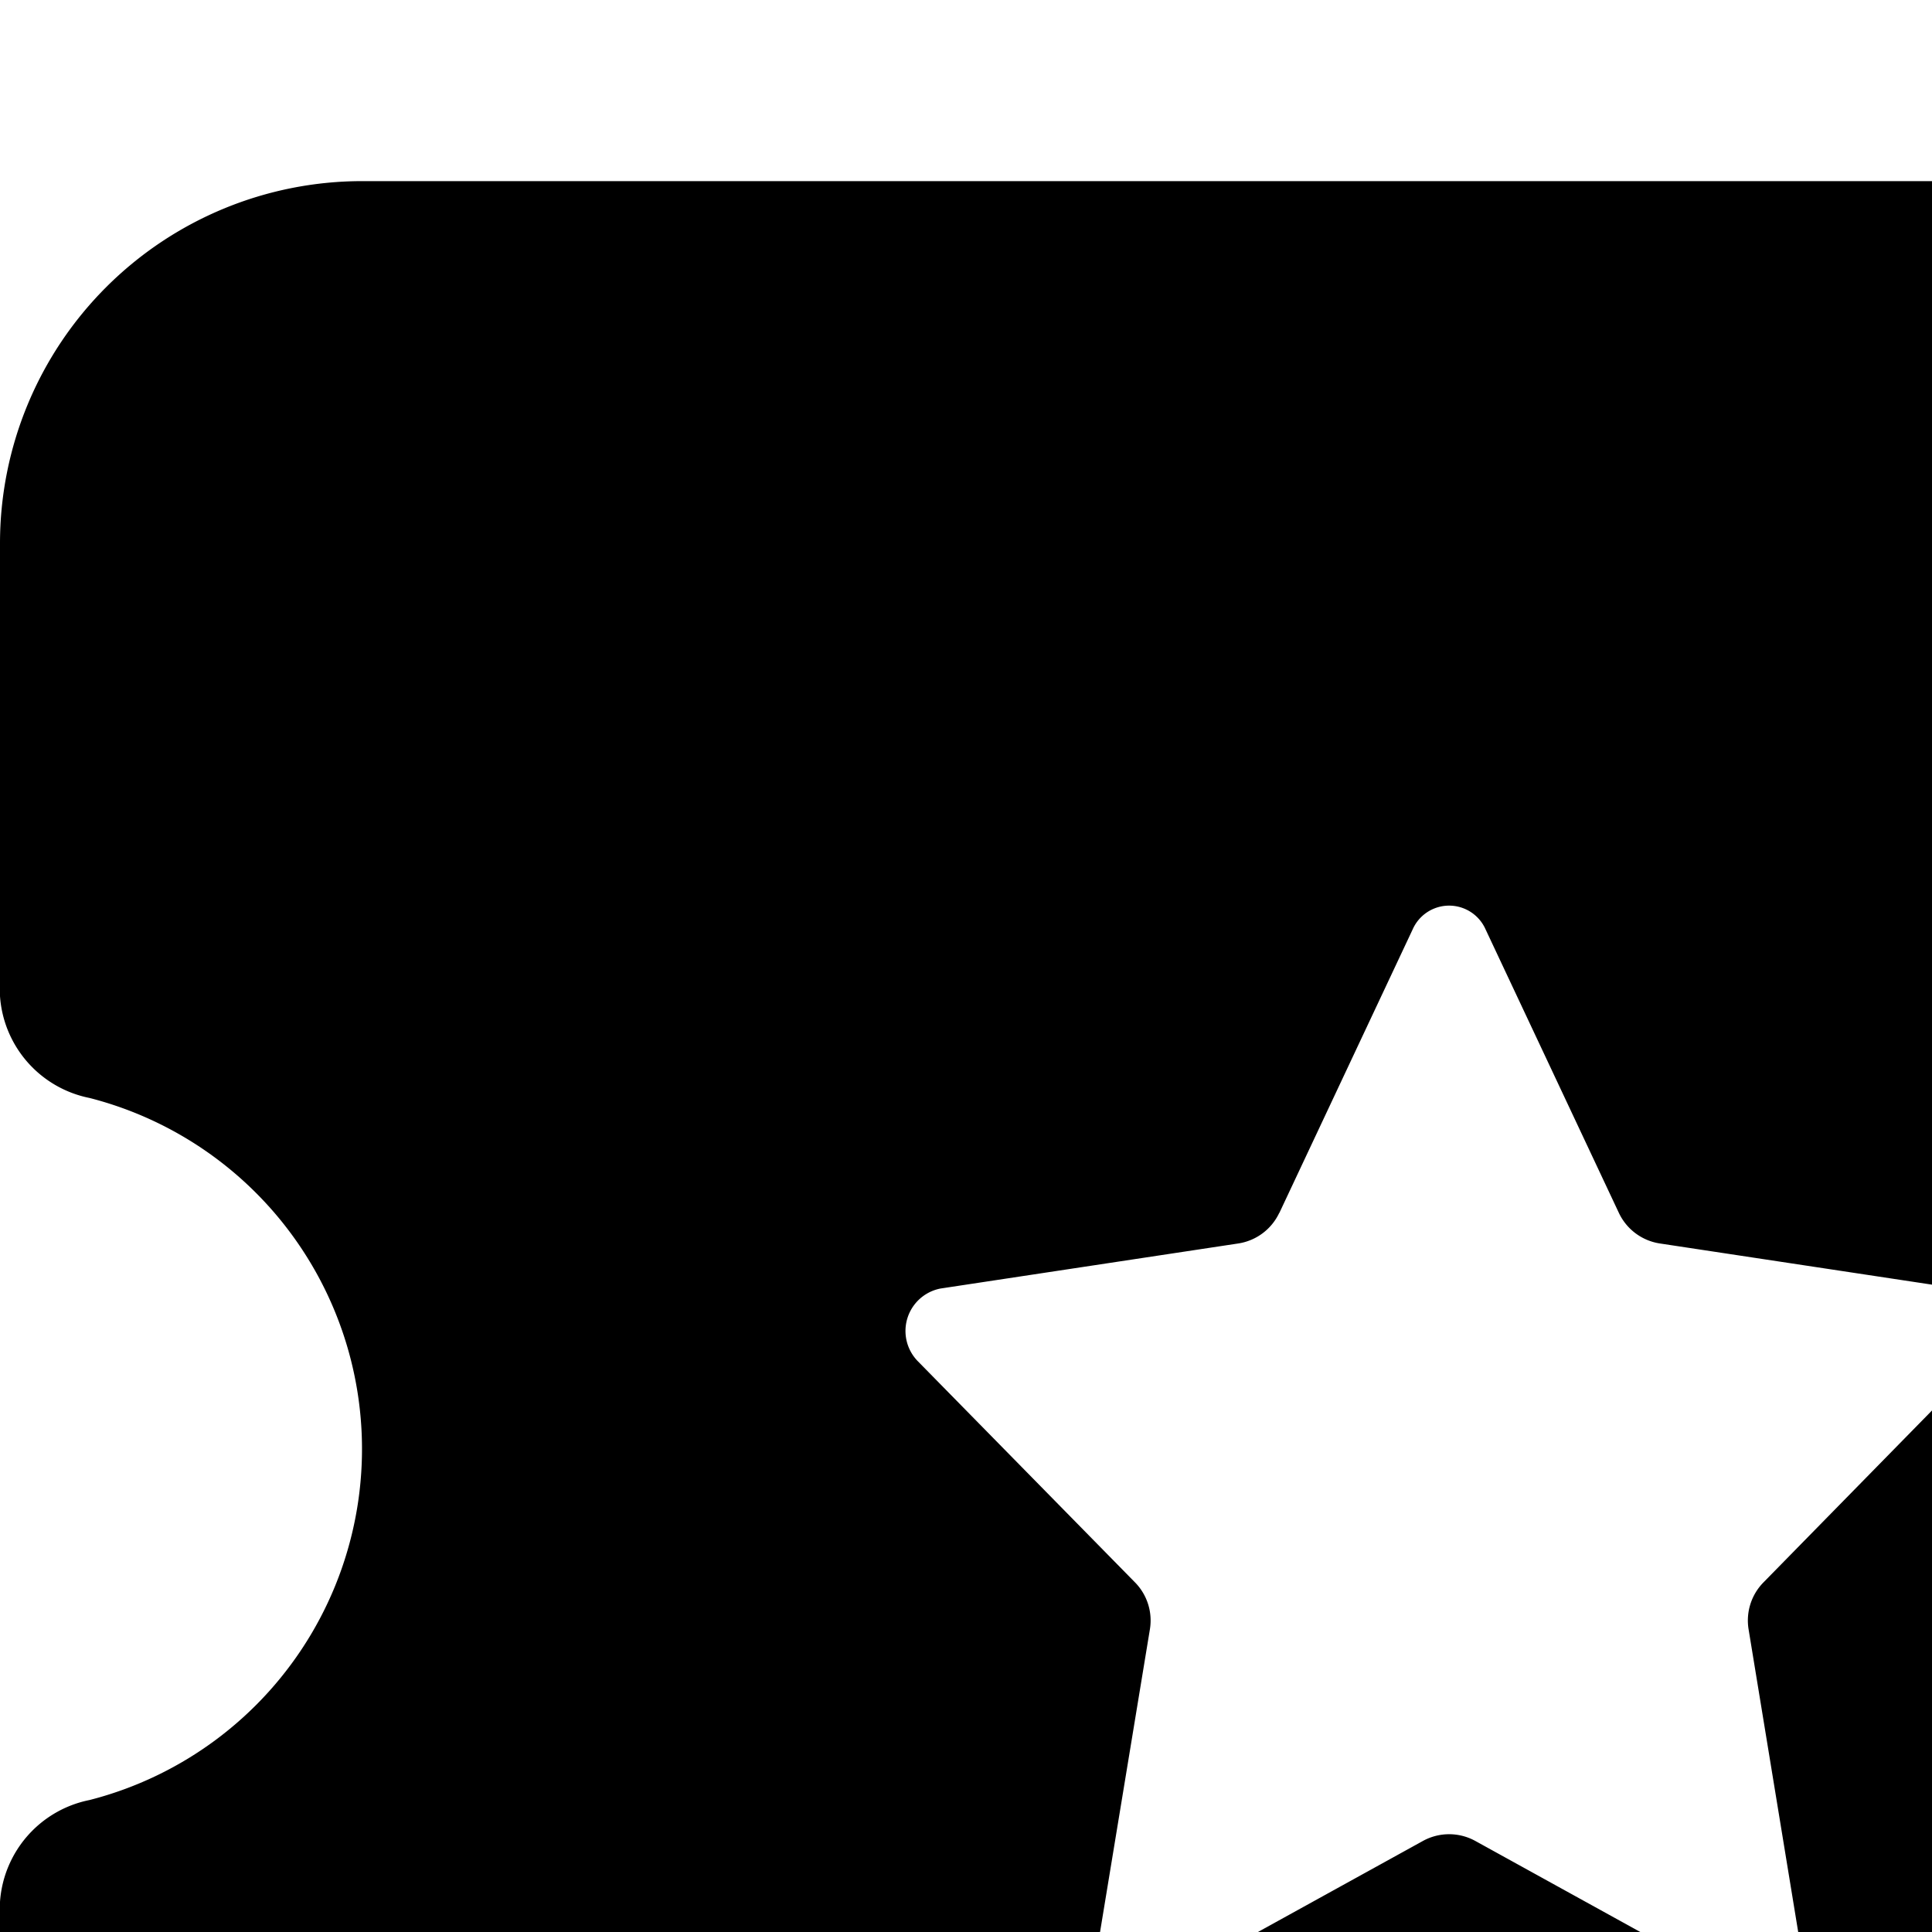 <svg xmlns="http://www.w3.org/2000/svg" viewBox="0 0 16 16"><path d="M23.258 9.093A.925.925 0 0 0 24 8.25V4.5a3 3 0 0 0-3-3H3a3 3 0 0 0-3 3v3.75a.925.925 0 0 0 .742.843 3.001 3.001 0 0 1 2.162 2.162 3.001 3.001 0 0 1-2.162 3.652.925.925 0 0 0-.742.843v3.75a3 3 0 0 0 3 3h18a3 3 0 0 0 3-3v-3.75a.925.925 0 0 0-.742-.843 3.001 3.001 0 0 1 0-5.814zm-6.859 2.181l-1.795 1.831a.45.45 0 0 0-.123.388l.425 2.593a.341.341 0 0 1-.49.373l-2.198-1.213a.45.45 0 0 0-.434 0l-2.198 1.213a.341.341 0 0 1-.49-.373l.427-2.593a.45.45 0 0 0-.123-.388l-1.798-1.831a.358.358 0 0 1 .187-.603l2.465-.373a.45.45 0 0 0 .34-.253h.001l1.104-2.348a.33.33 0 0 1 .604 0l1.104 2.348a.45.45 0 0 0 .34.253l2.465.373a.358.358 0 0 1 .187.603z"/></svg>